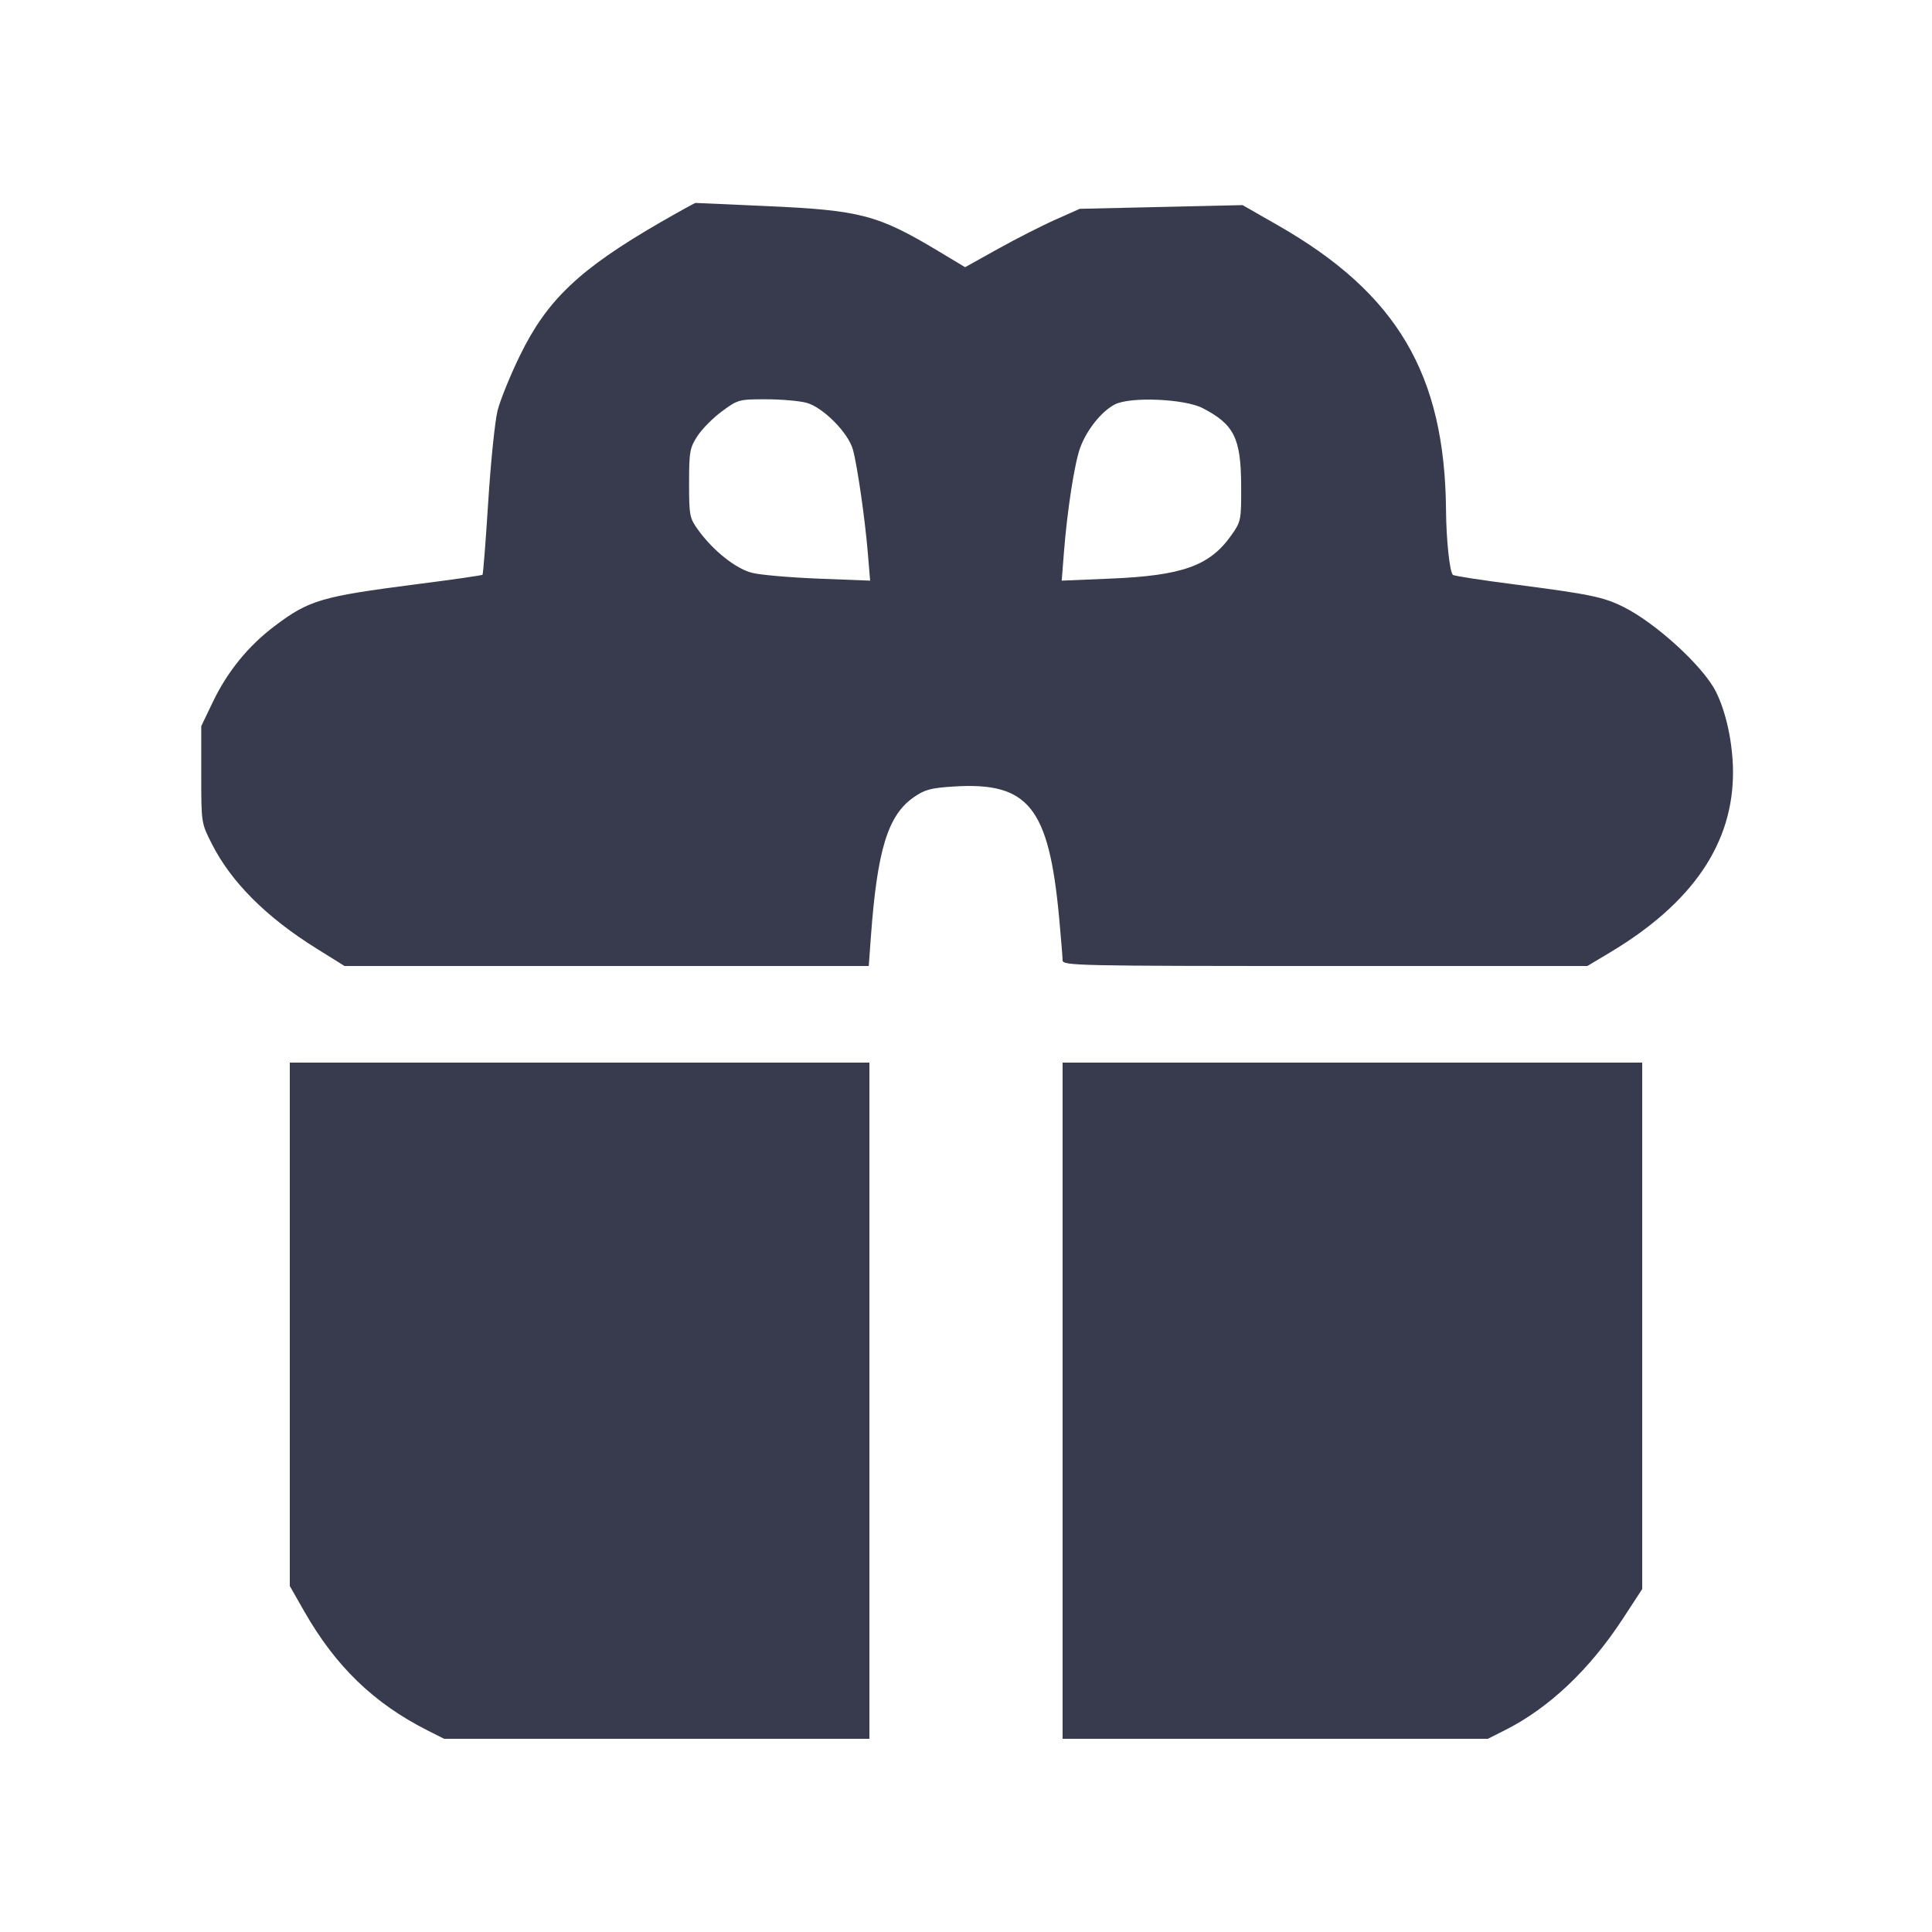 <svg width="24" height="24" viewBox="0 0 24 24" fill="none" xmlns="http://www.w3.org/2000/svg"><path d="M8.200 2.764 C 7.199 3.343,6.797 3.724,6.461 4.412 C 6.340 4.658,6.215 4.968,6.181 5.100 C 6.148 5.232,6.096 5.742,6.065 6.233 C 6.034 6.723,6.002 7.132,5.994 7.140 C 5.985 7.148,5.619 7.201,5.179 7.257 C 3.990 7.410,3.839 7.454,3.409 7.779 C 3.084 8.024,2.824 8.344,2.644 8.720 L 2.500 9.020 2.500 9.622 C 2.500 10.223,2.500 10.224,2.631 10.482 C 2.873 10.959,3.308 11.394,3.932 11.783 L 4.280 12.000 7.536 12.000 L 10.792 12.000 10.819 11.630 C 10.897 10.562,11.029 10.130,11.346 9.907 C 11.487 9.808,11.559 9.789,11.852 9.770 C 12.777 9.713,13.029 10.028,13.157 11.400 C 13.180 11.653,13.200 11.892,13.200 11.930 C 13.200 11.996,13.382 12.000,16.459 12.000 L 19.719 12.000 20.003 11.830 C 21.030 11.215,21.535 10.470,21.528 9.578 C 21.525 9.226,21.441 8.838,21.313 8.587 C 21.154 8.275,20.574 7.744,20.172 7.542 C 19.921 7.416,19.761 7.383,18.825 7.261 C 18.410 7.208,18.060 7.154,18.048 7.141 C 18.008 7.101,17.966 6.708,17.963 6.340 C 17.949 4.652,17.357 3.647,15.878 2.801 L 15.436 2.548 14.424 2.571 L 13.413 2.594 13.117 2.726 C 12.953 2.798,12.633 2.961,12.404 3.088 L 11.989 3.319 11.664 3.124 C 10.904 2.668,10.692 2.612,9.520 2.560 C 9.047 2.538,8.651 2.521,8.640 2.521 C 8.629 2.522,8.431 2.631,8.200 2.764 M10.020 5.004 C 10.226 5.061,10.540 5.378,10.596 5.588 C 10.651 5.790,10.747 6.458,10.781 6.876 L 10.809 7.213 10.167 7.188 C 9.814 7.174,9.443 7.142,9.343 7.116 C 9.142 7.066,8.859 6.841,8.674 6.585 C 8.566 6.436,8.560 6.407,8.560 6.002 C 8.560 5.613,8.569 5.562,8.663 5.418 C 8.719 5.331,8.856 5.192,8.968 5.110 C 9.165 4.964,9.179 4.960,9.515 4.960 C 9.705 4.960,9.932 4.980,10.020 5.004 M14.940 5.070 C 15.330 5.272,15.415 5.442,15.418 6.026 C 15.420 6.460,15.417 6.477,15.299 6.645 C 15.029 7.030,14.690 7.151,13.785 7.188 L 13.189 7.213 13.217 6.856 C 13.258 6.338,13.346 5.766,13.417 5.566 C 13.497 5.343,13.683 5.109,13.849 5.024 C 14.041 4.925,14.717 4.954,14.940 5.070 M3.600 16.451 L 3.600 19.702 3.779 20.016 C 4.169 20.700,4.643 21.158,5.309 21.495 L 5.517 21.600 8.159 21.600 L 10.800 21.600 10.800 17.400 L 10.800 13.200 7.200 13.200 L 3.600 13.200 3.600 16.451 M13.200 17.400 L 13.200 21.600 15.841 21.600 L 18.483 21.600 18.691 21.495 C 19.238 21.221,19.742 20.745,20.155 20.115 L 20.400 19.740 20.400 16.470 L 20.400 13.200 16.800 13.200 L 13.200 13.200 13.200 17.400 " fill="#373B4D" stroke="none" fill-rule="evenodd"></path></svg>